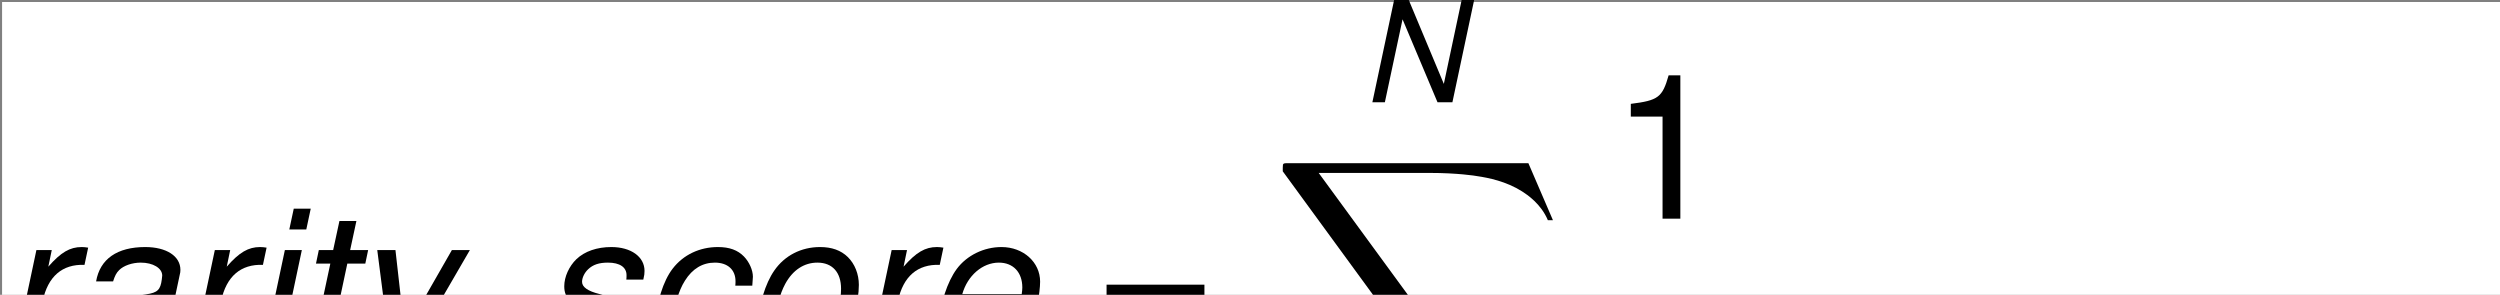 <?xml version='1.0' encoding='UTF-8'?>
<!-- Generated by CodeCogs with dvisvgm 3.0.3 -->
<svg version='1.1' xmlns='http://www.w3.org/2000/svg' xmlns:xlink='http://www.w3.org/1999/xlink' width='287.554pt' height='33.909pt' viewBox='-.239 -.228 287.554 33.909'>
<rect x="-.239" y="-.228" width="287.554" height="33.909" fill="#808080" stroke="none"/>
<!-- White background rectangle -->
<rect width="100%" height="100%" fill="white"/>
<defs>
<path id='g4-88' d='M26.159 28.928L28.659 22.316H28.142C27.337 24.464 25.146 25.869 22.77 26.489C22.336 26.593 20.311 27.13 16.344 27.13H3.885L14.402 14.794C14.546 14.629 14.588 14.567 14.588 14.464C14.588 14.422 14.588 14.36 14.443 14.154L4.814 .992H16.137C18.906 .992 20.786 1.281 20.972 1.322C22.088 1.488 23.886 1.839 25.518 2.872C26.035 3.203 27.44 4.133 28.142 5.806H28.659L26.159 0H1.736C1.26 0 1.24 .021 1.178 .145C1.157 .207 1.157 .599 1.157 .827L12.088 15.786L1.384 28.328C1.178 28.576 1.178 28.68 1.178 28.7C1.178 28.928 1.364 28.928 1.736 28.928H26.159Z'/>
<path id='g1-78' d='M11.448-10.419H10.176L8.361-1.872L4.788-10.419H3.302L1.086 0H2.358L4.159-8.447L7.718 0H9.233L11.448-10.419Z'/>
<path id='g1-97' d='M7.89-.729C7.761-.7 7.704-.7 7.647-.7C7.275-.7 7.103-.829 7.103-1.115C7.103-1.172 7.103-1.215 7.118-1.258L8.032-5.56C8.118-5.946 8.118-5.946 8.118-6.089C8.118-7.061 7.132-7.704 5.631-7.704C3.645-7.704 2.43-6.86 2.158-5.274H3.359C3.487-5.674 3.587-5.874 3.788-6.074C4.102-6.389 4.702-6.603 5.317-6.603C6.174-6.603 6.832-6.217 6.832-5.688C6.832-5.631 6.818-5.531 6.803-5.417L6.76-5.16C6.632-4.574 6.36-4.416 5.317-4.316C3.402-4.145 2.801-4.002 2.101-3.559C1.358-3.087 .929-2.33 .929-1.501C.929-.357 1.701 .329 2.987 .329C3.487 .329 4.088 .229 4.602 .043C5.06-.114 5.274-.257 5.86-.772V-.672V-.615C5.86-.029 6.26 .329 6.946 .329C7.103 .329 7.146 .329 7.504 .243C7.532 .229 7.618 .214 7.704 .2L7.89-.729ZM6.16-2.344C5.974-1.458 4.717-.7 3.459-.7C2.644-.7 2.187-1.043 2.187-1.644C2.187-2.115 2.458-2.587 2.887-2.844C3.23-3.059 3.659-3.173 4.359-3.273C5.703-3.459 5.817-3.473 6.446-3.687L6.16-2.344Z'/>
<path id='g1-99' d='M7.875-4.974L7.89-5.188C7.904-5.403 7.918-5.56 7.918-5.603C7.918-6.074 7.661-6.646 7.289-7.032C6.846-7.489 6.26-7.704 5.445-7.704C4.159-7.704 3.001-7.161 2.244-6.174C1.572-5.303 1.086-3.745 1.086-2.43C1.086-1.758 1.315-1.058 1.715-.557C2.201 .057 2.844 .329 3.759 .329C4.931 .329 5.917-.086 6.575-.858C6.946-1.286 7.175-1.772 7.404-2.573H6.203C5.774-1.401 4.988-.772 3.959-.772C2.973-.772 2.344-1.472 2.344-2.587C2.344-3.502 2.644-4.588 3.116-5.331C3.645-6.174 4.359-6.603 5.231-6.603C6.132-6.603 6.689-6.103 6.689-5.288C6.689-5.203 6.689-5.102 6.675-4.974H7.875Z'/>
<path id='g1-101' d='M8.047-3.344L8.09-3.587C8.218-4.273 8.29-4.874 8.29-5.26C8.29-6.632 7.103-7.704 5.56-7.704C4.316-7.704 3.116-7.118 2.401-6.16C1.729-5.26 1.201-3.63 1.201-2.473C1.201-1.701 1.529-.915 2.087-.386C2.587 .1 3.216 .329 4.031 .329C5.746 .329 7.218-.729 7.661-2.273H6.46C5.946-1.286 5.188-.772 4.231-.772C3.101-.772 2.458-1.472 2.458-2.687C2.458-2.987 2.473-3.13 2.53-3.344H8.047ZM2.787-4.374C3.159-5.688 4.216-6.603 5.374-6.603C6.389-6.603 7.032-5.917 7.032-4.845C7.032-4.702 7.018-4.602 6.989-4.374H2.787Z'/>
<path id='g1-102' d='M5.288-7.489H4.059L4.273-8.476C4.431-9.19 4.688-9.433 5.303-9.433C5.403-9.433 5.488-9.433 5.688-9.405L5.903-10.391C5.646-10.448 5.488-10.462 5.26-10.462C4.159-10.462 3.359-9.819 3.13-8.761L2.859-7.489H1.858L1.658-6.532H2.658L1.272 0H2.473L3.859-6.532H5.088L5.288-7.489Z'/>
<path id='g1-105' d='M3.73-7.489H2.53L.943 0H2.144L3.73-7.489ZM4.359-10.419H3.159L2.844-8.947H4.045L4.359-10.419Z'/>
<path id='g1-111' d='M5.488-7.704C4.159-7.704 2.987-7.103 2.258-6.046C1.615-5.131 1.143-3.559 1.143-2.344C1.143-.758 2.244 .329 3.845 .329C5.217 .329 6.303-.229 7.103-1.329C7.761-2.23 8.233-3.788 8.233-5.031C8.233-5.789 7.947-6.517 7.446-7.003C6.96-7.475 6.317-7.704 5.488-7.704ZM5.303-6.603C6.36-6.603 6.975-5.917 6.975-4.759C6.975-3.916 6.732-2.987 6.346-2.273C5.803-1.286 5.031-.772 4.045-.772C3.03-.772 2.401-1.486 2.401-2.63C2.401-3.445 2.644-4.388 3.03-5.102C3.559-6.074 4.359-6.603 5.303-6.603Z'/>
<path id='g1-114' d='M2.573-7.489L.986 0H2.187L3.016-3.888C3.387-5.631 4.402-6.503 5.974-6.446L6.232-7.661C6.046-7.689 5.931-7.704 5.774-7.704C4.945-7.704 4.302-7.332 3.416-6.317L3.659-7.489H2.573Z'/>
<path id='g1-115' d='M7.346-5.403C7.418-5.703 7.432-5.831 7.432-6.017C7.432-7.018 6.475-7.704 5.088-7.704C4.073-7.704 3.202-7.404 2.616-6.846C2.101-6.346 1.758-5.603 1.758-4.931C1.758-4.059 2.258-3.645 3.73-3.259L4.788-2.987C5.26-2.859 5.474-2.773 5.603-2.616C5.703-2.487 5.789-2.273 5.789-2.144C5.789-1.887 5.56-1.444 5.331-1.258C4.974-.958 4.359-.772 3.745-.772C2.758-.772 2.201-1.158 2.201-1.872C2.201-1.958 2.215-2.087 2.23-2.23H.958C.886-1.901 .872-1.729 .872-1.501C.872-.357 1.872 .329 3.53 .329C5.66 .329 7.046-.772 7.046-2.473C7.046-3.344 6.575-3.802 5.317-4.116L4.231-4.388C3.43-4.588 3.016-4.874 3.016-5.245C3.016-5.531 3.187-5.889 3.445-6.132C3.788-6.46 4.216-6.603 4.845-6.603C5.688-6.603 6.16-6.274 6.16-5.717C6.16-5.617 6.16-5.517 6.146-5.403H7.346Z'/>
<path id='g1-116' d='M5.231-7.489H3.959L4.402-9.547H3.202L2.758-7.489H1.744L1.544-6.532H2.558L1.429-1.243C1.401-1.101 1.386-.943 1.386-.8C1.386-.1 1.872 .329 2.658 .329C2.944 .329 3.387 .286 3.587 .229L3.816-.815C3.373-.715 3.302-.7 3.13-.7C2.816-.7 2.616-.858 2.616-1.086C2.616-1.129 2.63-1.201 2.644-1.286L3.759-6.532H5.031L5.231-7.489Z'/>
<path id='g1-121' d='M7.161-7.489L3.83-1.672L3.173-7.489H1.887L2.859 .057L2.115 1.215C1.729 1.815 1.501 1.958 .972 1.958C.829 1.958 .729 1.944 .343 1.901L.114 2.973C.372 3.087 .543 3.116 .815 3.116C1.829 3.116 2.558 2.63 3.173 1.572L8.433-7.489H7.161Z'/>
<use id='g3-97' xlink:href='#g1-97' transform='scale(1.44)'/>
<use id='g3-99' xlink:href='#g1-99' transform='scale(1.44)'/>
<use id='g3-101' xlink:href='#g1-101' transform='scale(1.44)'/>
<use id='g3-102' xlink:href='#g1-102' transform='scale(1.44)'/>
<use id='g3-105' xlink:href='#g1-105' transform='scale(1.44)'/>
<use id='g3-111' xlink:href='#g1-111' transform='scale(1.44)'/>
<use id='g3-114' xlink:href='#g1-114' transform='scale(1.44)'/>
<use id='g3-115' xlink:href='#g1-115' transform='scale(1.44)'/>
<use id='g3-116' xlink:href='#g1-116' transform='scale(1.44)'/>
<use id='g3-121' xlink:href='#g1-121' transform='scale(1.44)'/>
<path id='g6-49' d='M3.702-7.218V0H4.96V-10.133H4.131C3.687-8.576 3.402-8.361 1.458-8.118V-7.218H3.702Z'/>
<path id='g6-61' d='M7.632-5.045H.715V-4.045H7.632V-5.045ZM7.632-2.587H.715V-1.586H7.632V-2.587Z'/>
<use id='g8-49' xlink:href='#g6-49' transform='scale(1.44)'/>
<use id='g8-61' xlink:href='#g6-61' transform='scale(1.44)'/>
</defs>
<g id='page1' transform='matrix(1.13 0 0 1.13 -63.986 -63.302)'>
<use x='56.413' y='92.058' xlink:href='#g3-114'/>
<use x='63.087' y='92.058' xlink:href='#g3-97'/>
<use x='74.575' y='92.058' xlink:href='#g3-114'/>
<use x='81.766' y='92.058' xlink:href='#g3-105'/>
<use x='86.353' y='92.058' xlink:href='#g3-116'/>
<use x='92.097' y='92.058' xlink:href='#g3-121'/>
<rect x='105.631' y='91.659' height='.399' width='5.686'/>
<use x='111.317' y='92.058' xlink:href='#g3-115'/>
<use x='121.648' y='92.058' xlink:href='#g3-99'/>
<use x='131.98' y='92.058' xlink:href='#g3-111'/>
<use x='143.468' y='92.058' xlink:href='#g3-114'/>
<use x='150.348' y='92.058' xlink:href='#g3-101'/>
<use x='168.02' y='92.058' xlink:href='#g8-61'/>
<use x='195.019' y='66.23' xlink:href='#g1-78'/>
<use x='185.827' y='72.428' xlink:href='#g4-88'/>
<use x='190.363' y='117.231' xlink:href='#g1-105'/>
<use x='194.782' y='117.231' xlink:href='#g6-61'/>
<use x='203.16' y='117.231' xlink:href='#g6-49'/>
<use x='220.312' y='78.079' xlink:href='#g8-49'/>
<rect x='220.312' y='86.479' height='.826' width='11.488'/>
<use x='220.726' y='106.231' xlink:href='#g3-102'/>
<use x='226.47' y='109.479' xlink:href='#g1-105'/>
</g>
</svg>